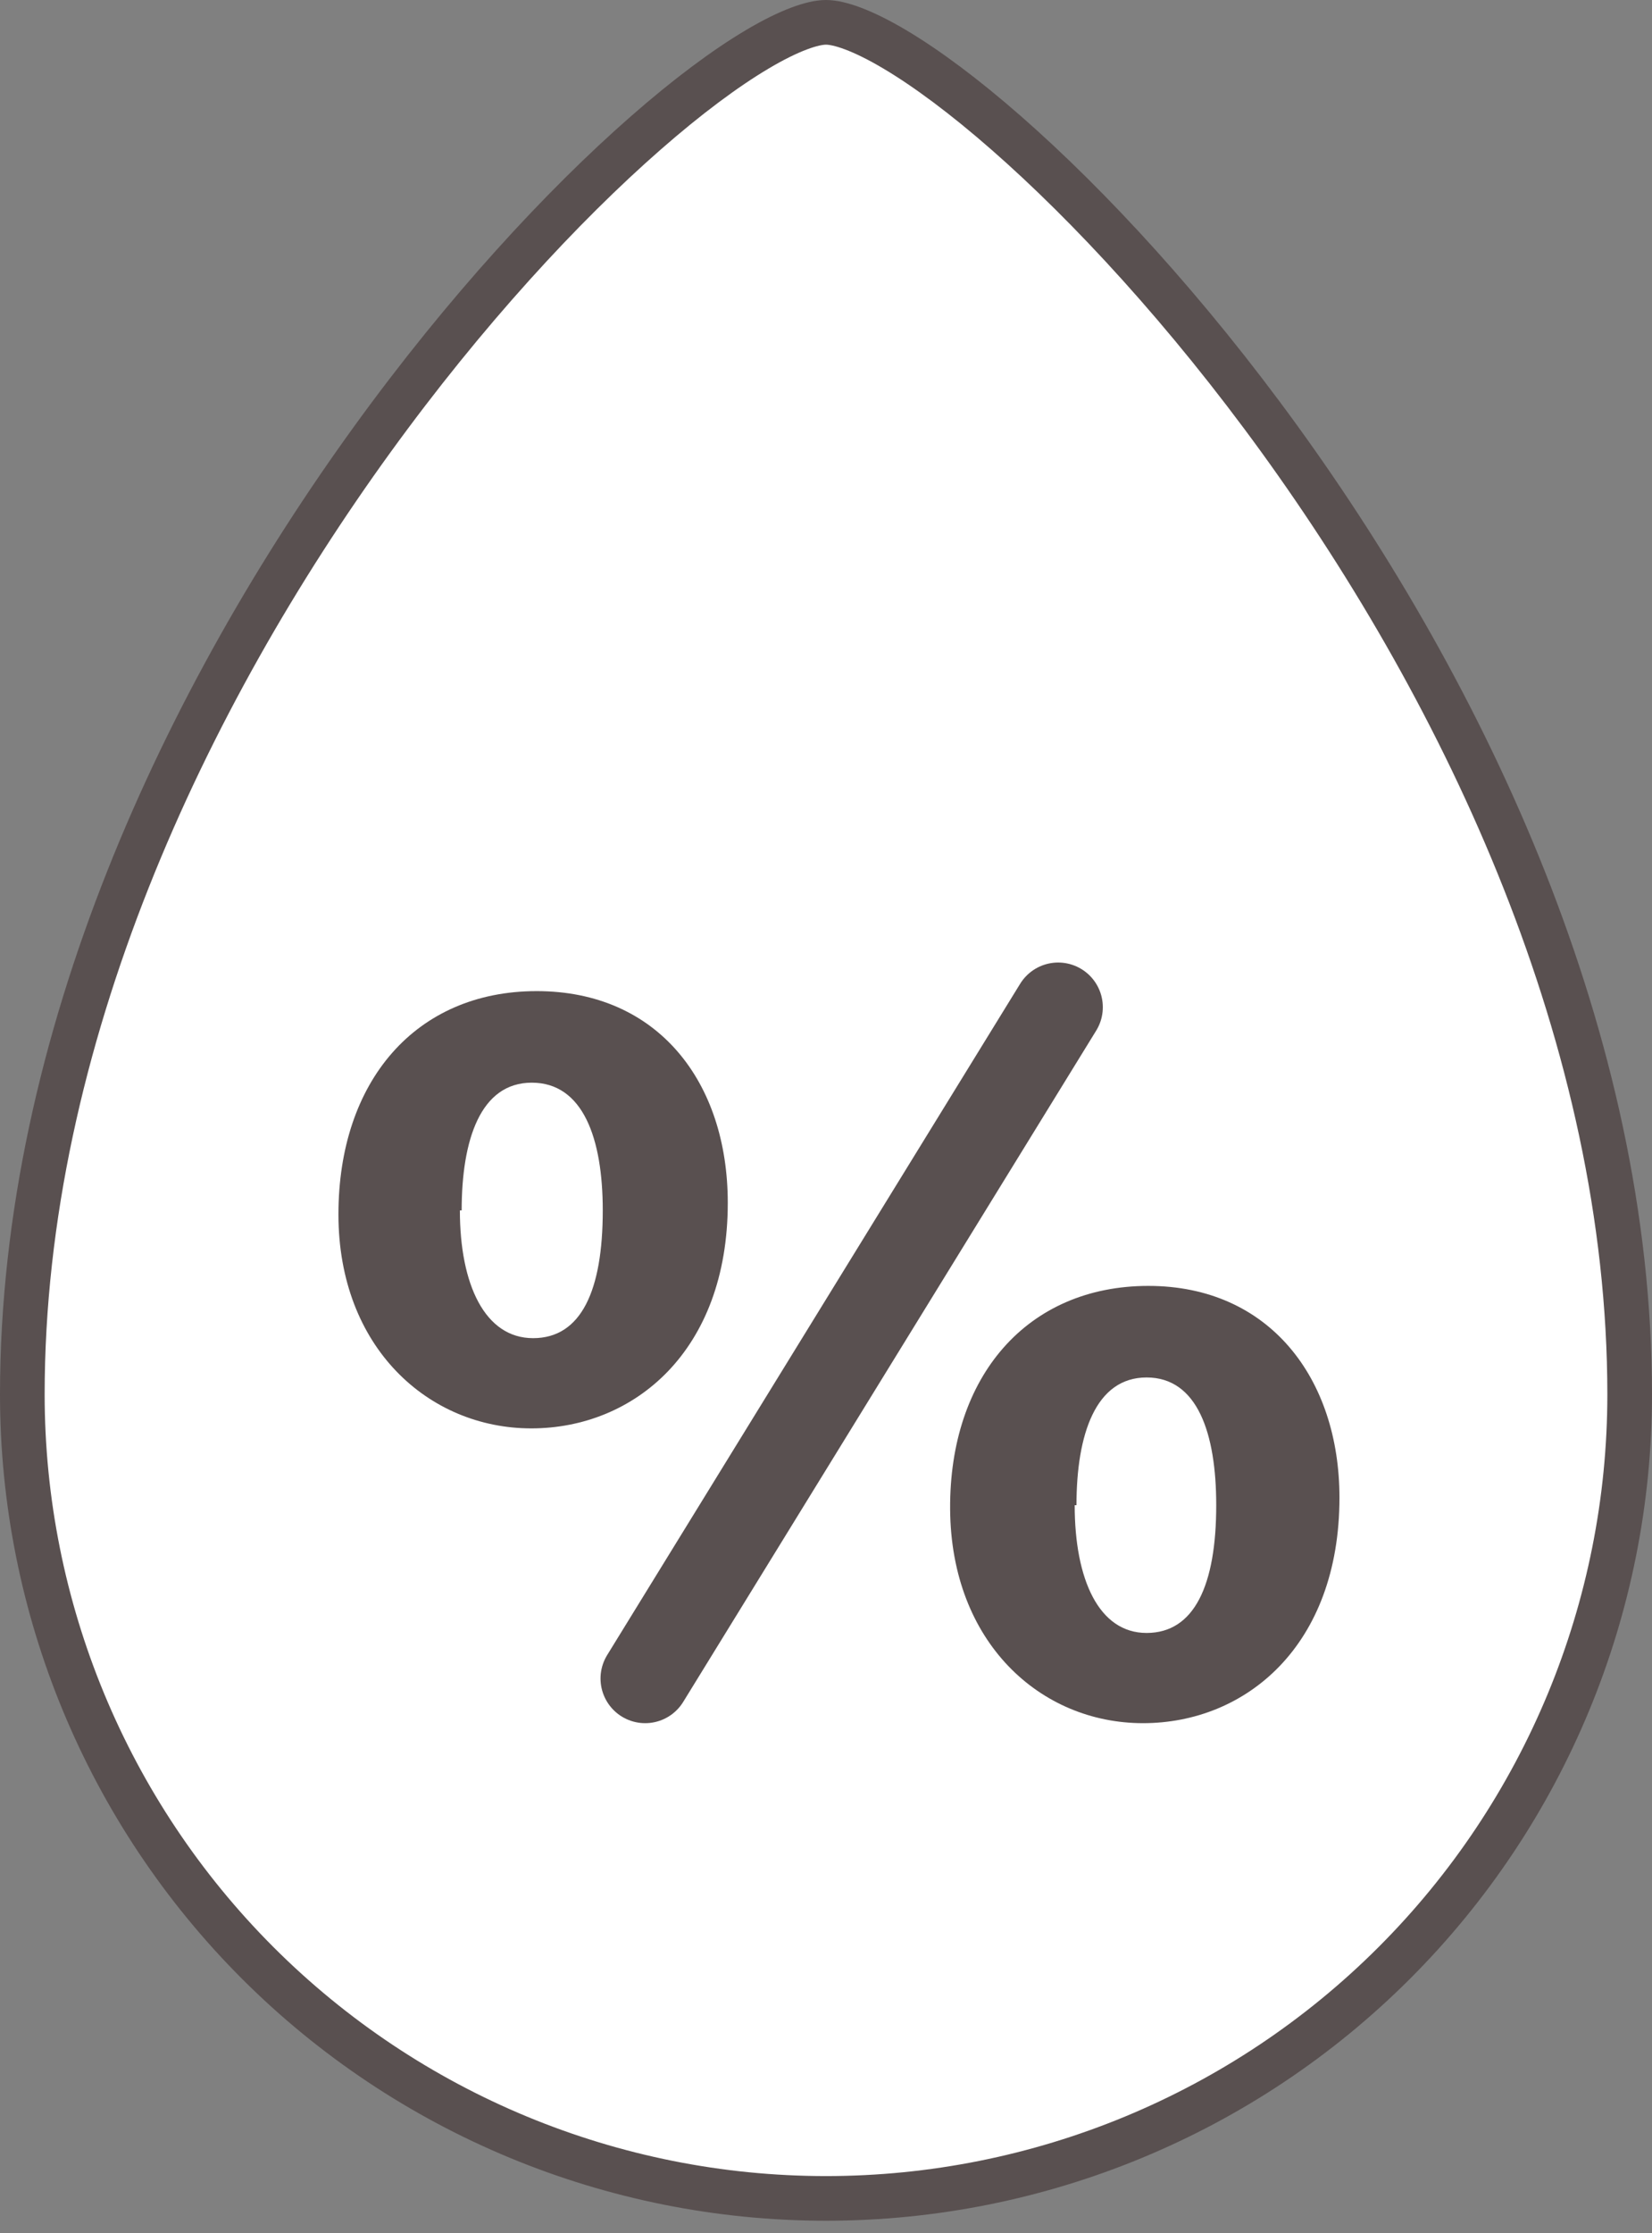 <svg width="37" height="50" viewBox="0 0 37 50" fill="none" xmlns="http://www.w3.org/2000/svg">
<rect x="0" y="0" width="37" height="50" fill="#808080" stroke="none"/>
<path d="M36.5 31.22C36.5 35.994 34.604 40.572 31.228 43.948C27.852 47.324 23.274 49.22 18.5 49.22C13.726 49.22 9.148 47.324 5.772 43.948C2.396 40.572 0.5 35.994 0.5 31.22C0.5 23.271 4.188 15.568 8.342 9.832C10.417 6.968 12.595 4.612 14.462 2.978C15.396 2.16 16.244 1.53 16.956 1.107C17.688 0.672 18.206 0.5 18.5 0.5C18.794 0.5 19.312 0.672 20.044 1.107C20.756 1.53 21.604 2.16 22.538 2.978C24.405 4.612 26.583 6.968 28.658 9.832C32.812 15.568 36.5 23.271 36.5 31.22Z" fill="white" stroke="#595050"/>
<rect width="22.42" height="16.39" transform="translate(7.58 22.19)" fill="white"/>
<path d="M16.3 26.93C16.3 30.25 14.2 31.98 11.9 31.98C9.6 31.98 7.58 30.17 7.58 27.19C7.58 24.21 9.31 22.19 12.02 22.19C14.73 22.19 16.3 24.22 16.3 26.93ZM10.3 27.1C10.3 28.76 10.86 29.96 11.94 29.96C13.02 29.96 13.5 28.89 13.5 27.1C13.5 25.49 13.06 24.24 11.91 24.24C10.76 24.24 10.34 25.52 10.34 27.1H10.3ZM30 33.53C30 36.85 27.9 38.58 25.6 38.58C23.3 38.58 21.3 36.77 21.28 33.79C21.26 30.81 23.01 28.79 25.72 28.79C28.43 28.79 30 30.86 30 33.53ZM24.07 33.7C24.07 35.36 24.61 36.56 25.68 36.56C26.75 36.56 27.24 35.49 27.24 33.7C27.24 32.09 26.82 30.84 25.68 30.84C24.54 30.84 24.11 32.11 24.11 33.7H24.07Z" fill="#595050"/>
<path d="M23.7 22.55L14.45 37.58" stroke="#595050" stroke-width="2" stroke-linecap="round" stroke-linejoin="round"/>
</svg>
